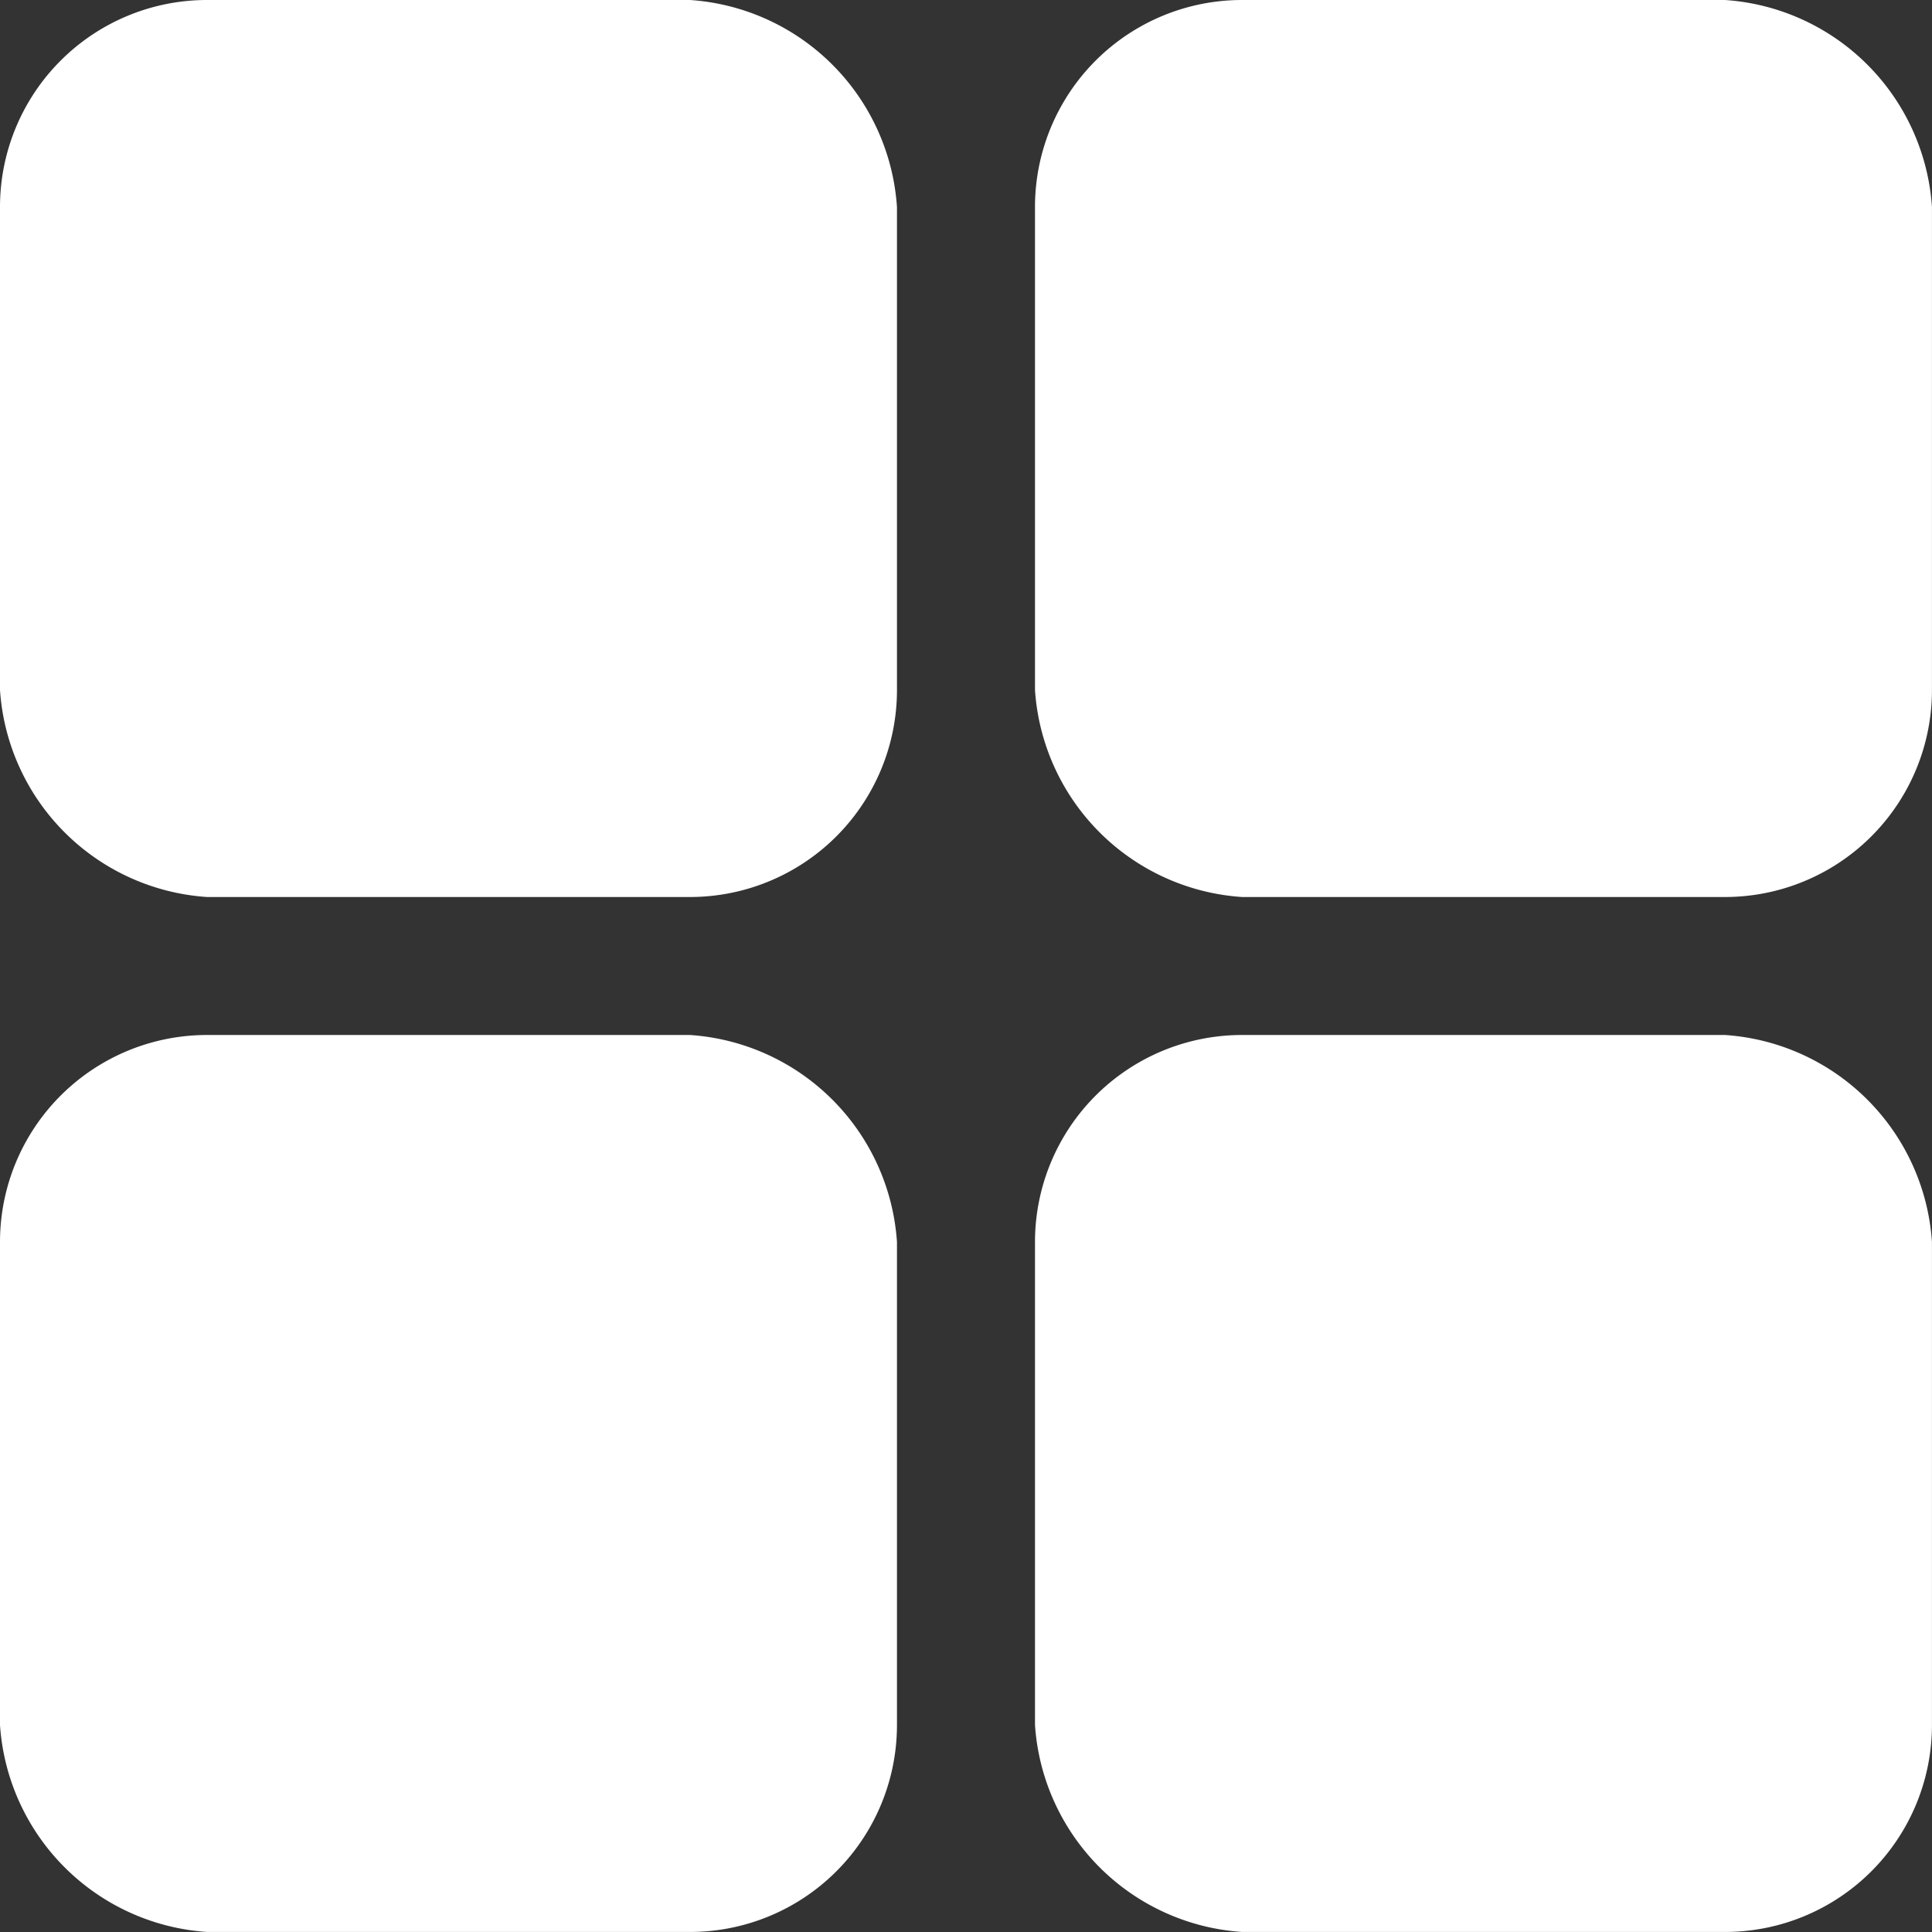 <svg xmlns="http://www.w3.org/2000/svg" width="45.857" height="45.857" viewBox="0 0 45.857 45.857">
  <rect x="0" y="0" width="45.857" height="45.857" fill="#333333" stroke="none"/>
  <g id="Bookings" transform="translate(-105 -35)">
    <path id="Path_249" data-name="Path 249" d="M109.913,35h11.464a5.278,5.278,0,0,1,4.913,4.913V51.378a4.913,4.913,0,0,1-4.913,4.913H109.913A5.278,5.278,0,0,1,105,51.378V39.913A4.913,4.913,0,0,1,109.913,35Z" fill="#fff"/>
    <path id="Path_250" data-name="Path 250" d="M372.413,35h11.464a5.278,5.278,0,0,1,4.913,4.913V51.378a4.913,4.913,0,0,1-4.913,4.913H372.413a5.278,5.278,0,0,1-4.913-4.913V39.913A4.913,4.913,0,0,1,372.413,35Z" transform="translate(-237.934)" fill="#fff"/>
    <path id="Path_251" data-name="Path 251" d="M109.913,297.5h11.464a5.278,5.278,0,0,1,4.913,4.913v11.464a4.913,4.913,0,0,1-4.913,4.913H109.913A5.278,5.278,0,0,1,105,313.878V302.413A4.913,4.913,0,0,1,109.913,297.5Z" transform="translate(0 -237.934)" fill="#fff"/>
    <path id="Path_252" data-name="Path 252" d="M372.413,297.5h11.464a5.278,5.278,0,0,1,4.913,4.913v11.464a4.913,4.913,0,0,1-4.913,4.913H372.413a5.278,5.278,0,0,1-4.913-4.913V302.413A4.913,4.913,0,0,1,372.413,297.5Z" transform="translate(-237.934 -237.934)" fill="#fff"/>
  </g>
</svg>
